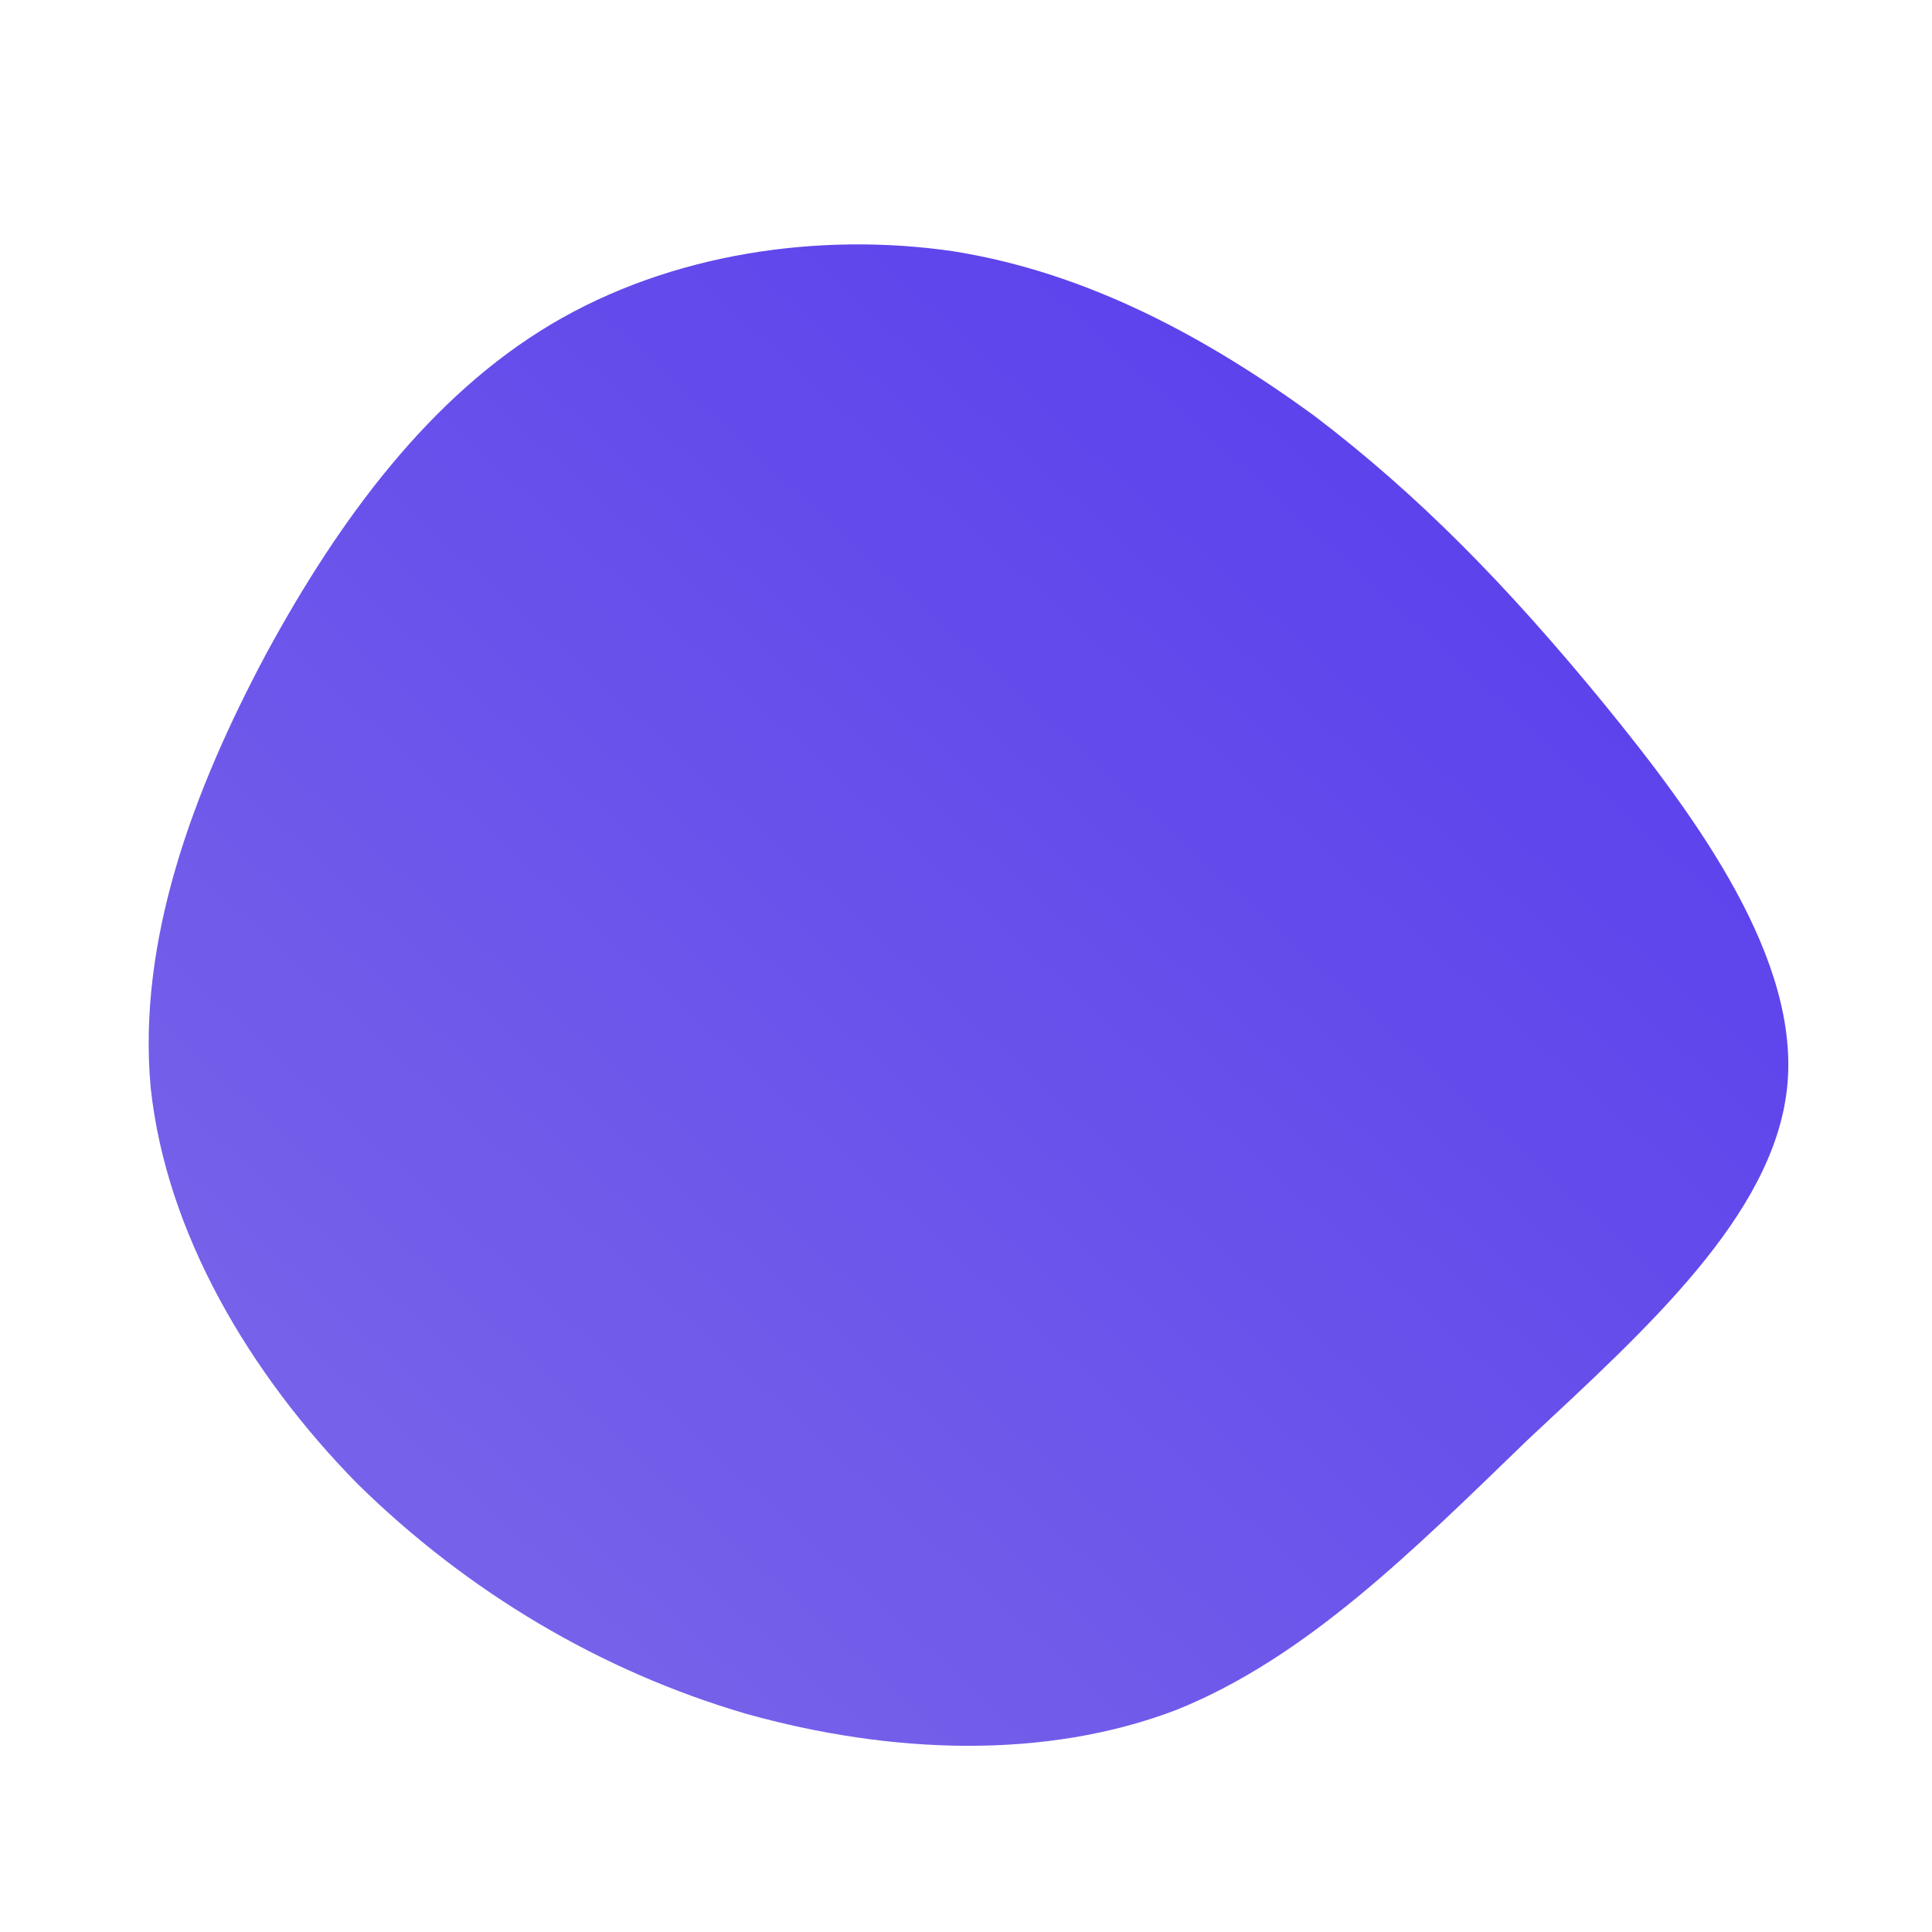 <!--?xml version="1.0" standalone="no"?-->
<svg id="sw-js-blob-svg" viewBox="0 0 100 100" xmlns="http://www.w3.org/2000/svg">
    <defs>
        <linearGradient id="sw-gradient" x1="0" x2="1" y1="1" y2="0">
            <stop id="stop1" stop-color="rgba(125, 106, 233, 1)" offset="0%"></stop>
            <stop id="stop2" stop-color="rgba(83.268, 56.247, 236.857, 1)" offset="100%"></stop>
        </linearGradient>
    </defs>
    <path fill="url(#sw-gradient)"
        d="M18,-28.5C23.4,-24.4,28,-19.7,33,-13.6C37.9,-7.6,43.2,-0.3,42.5,6.3C41.8,12.9,35.2,18.8,29.1,24.5C23.1,30.3,17.6,35.8,10.9,38.5C4.1,41.1,-3.9,40.8,-11.4,38.7C-18.9,36.5,-25.8,32.4,-31.5,26.8C-37.1,21.1,-41.4,13.8,-42.2,6.3C-42.9,-1.3,-40,-9.1,-36.2,-16.2C-32.4,-23.2,-27.7,-29.5,-21.5,-33.2C-15.3,-36.9,-7.6,-38,-0.7,-37C6.3,-35.9,12.5,-32.5,18,-28.5Z"
        width="100%" height="100%" transform="translate(50 50)" stroke-width="0"
        style="transition: all 0.3s ease 0s;" stroke="url(#sw-gradient)"></path>
</svg>